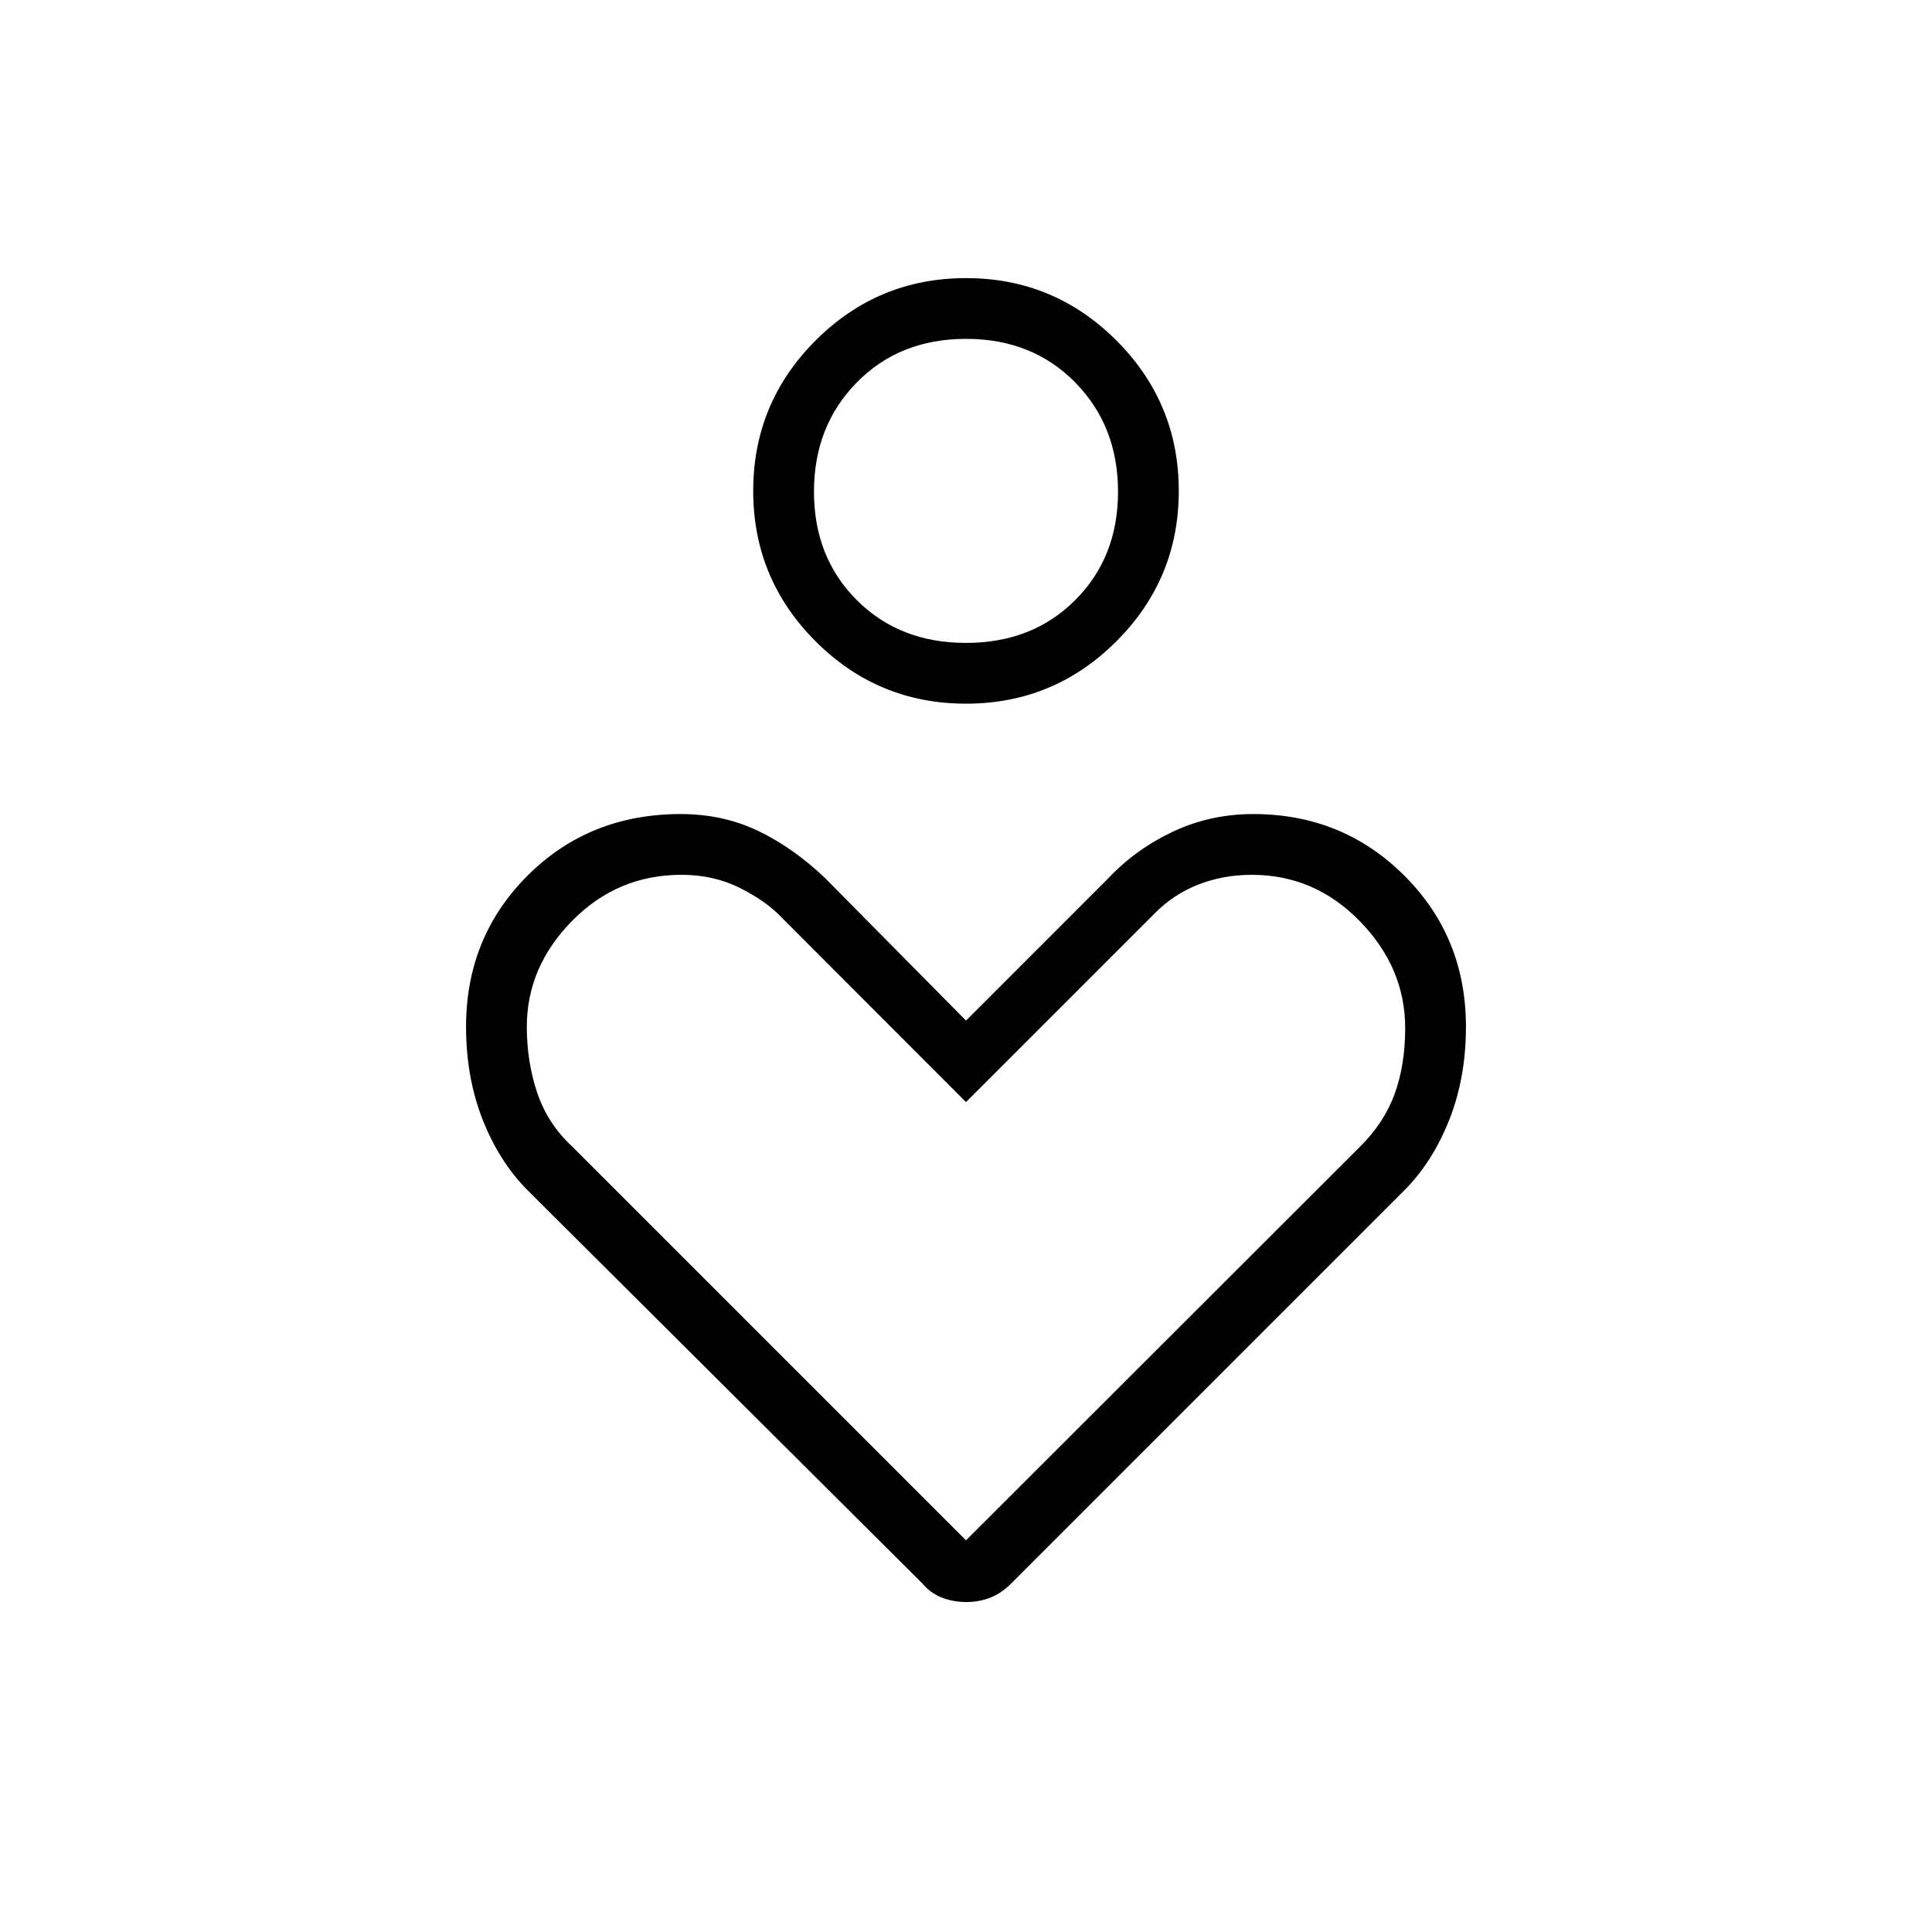 <svg xmlns="http://www.w3.org/2000/svg" height="48" viewBox="0 -960 960 960" width="48"><path d="M479.99-610.35q-43.74 0-74.73-30.99-30.99-31-30.99-74.74 0-43.74 31-74.74 31-30.99 74.74-30.99 43.74 0 74.73 31 30.99 31 30.99 74.74 0 43.74-31 74.73-31 30.99-74.74 30.99Zm.01-30.19q33 0 54.27-21.27 21.27-21.27 21.27-53.88 0-32.62-21.27-54.27Q513-791.62 480-791.62t-54.27 21.66q-21.27 21.65-21.27 54.27 0 32.61 21.27 53.88Q447-640.54 480-640.54Zm-21.65 467.39L262.23-368.5q-14.04-14.04-22.35-35.03-8.3-20.99-8.3-46.28 0-44.61 30.61-75.15 30.62-30.54 76-30.54 20.97 0 38.37 8.29t33.25 23.36L480-452.88l70.96-70.97q13.54-14.3 32.03-22.98 18.5-8.67 39.81-8.67 44.28 0 74.95 30.54t30.67 75.15q0 25.29-8.3 46.28-8.31 20.99-22.35 35.03L502.42-173.15q-4.77 4.77-10.28 6.98-5.51 2.21-12.01 2.21-6.51 0-12.15-2.21-5.63-2.21-9.63-6.98ZM480-194.62l195.7-195.51q11.99-11.82 17.26-26.22 5.27-14.4 5.27-32.8 0-30-22.5-53.08t-53.66-23.08q-14.38 0-26.79 4.91-12.41 4.9-21.79 14.53L480-412.38l-91.61-91.72q-7.72-8.17-20.75-14.69-13.02-6.52-28.99-6.52-31.88 0-54.38 22.89-22.5 22.88-22.5 52.63 0 17.41 5.17 32.79 5.18 15.38 17.29 26.62L480-194.62Zm0-521.46Zm0 356.12Z"/></svg>